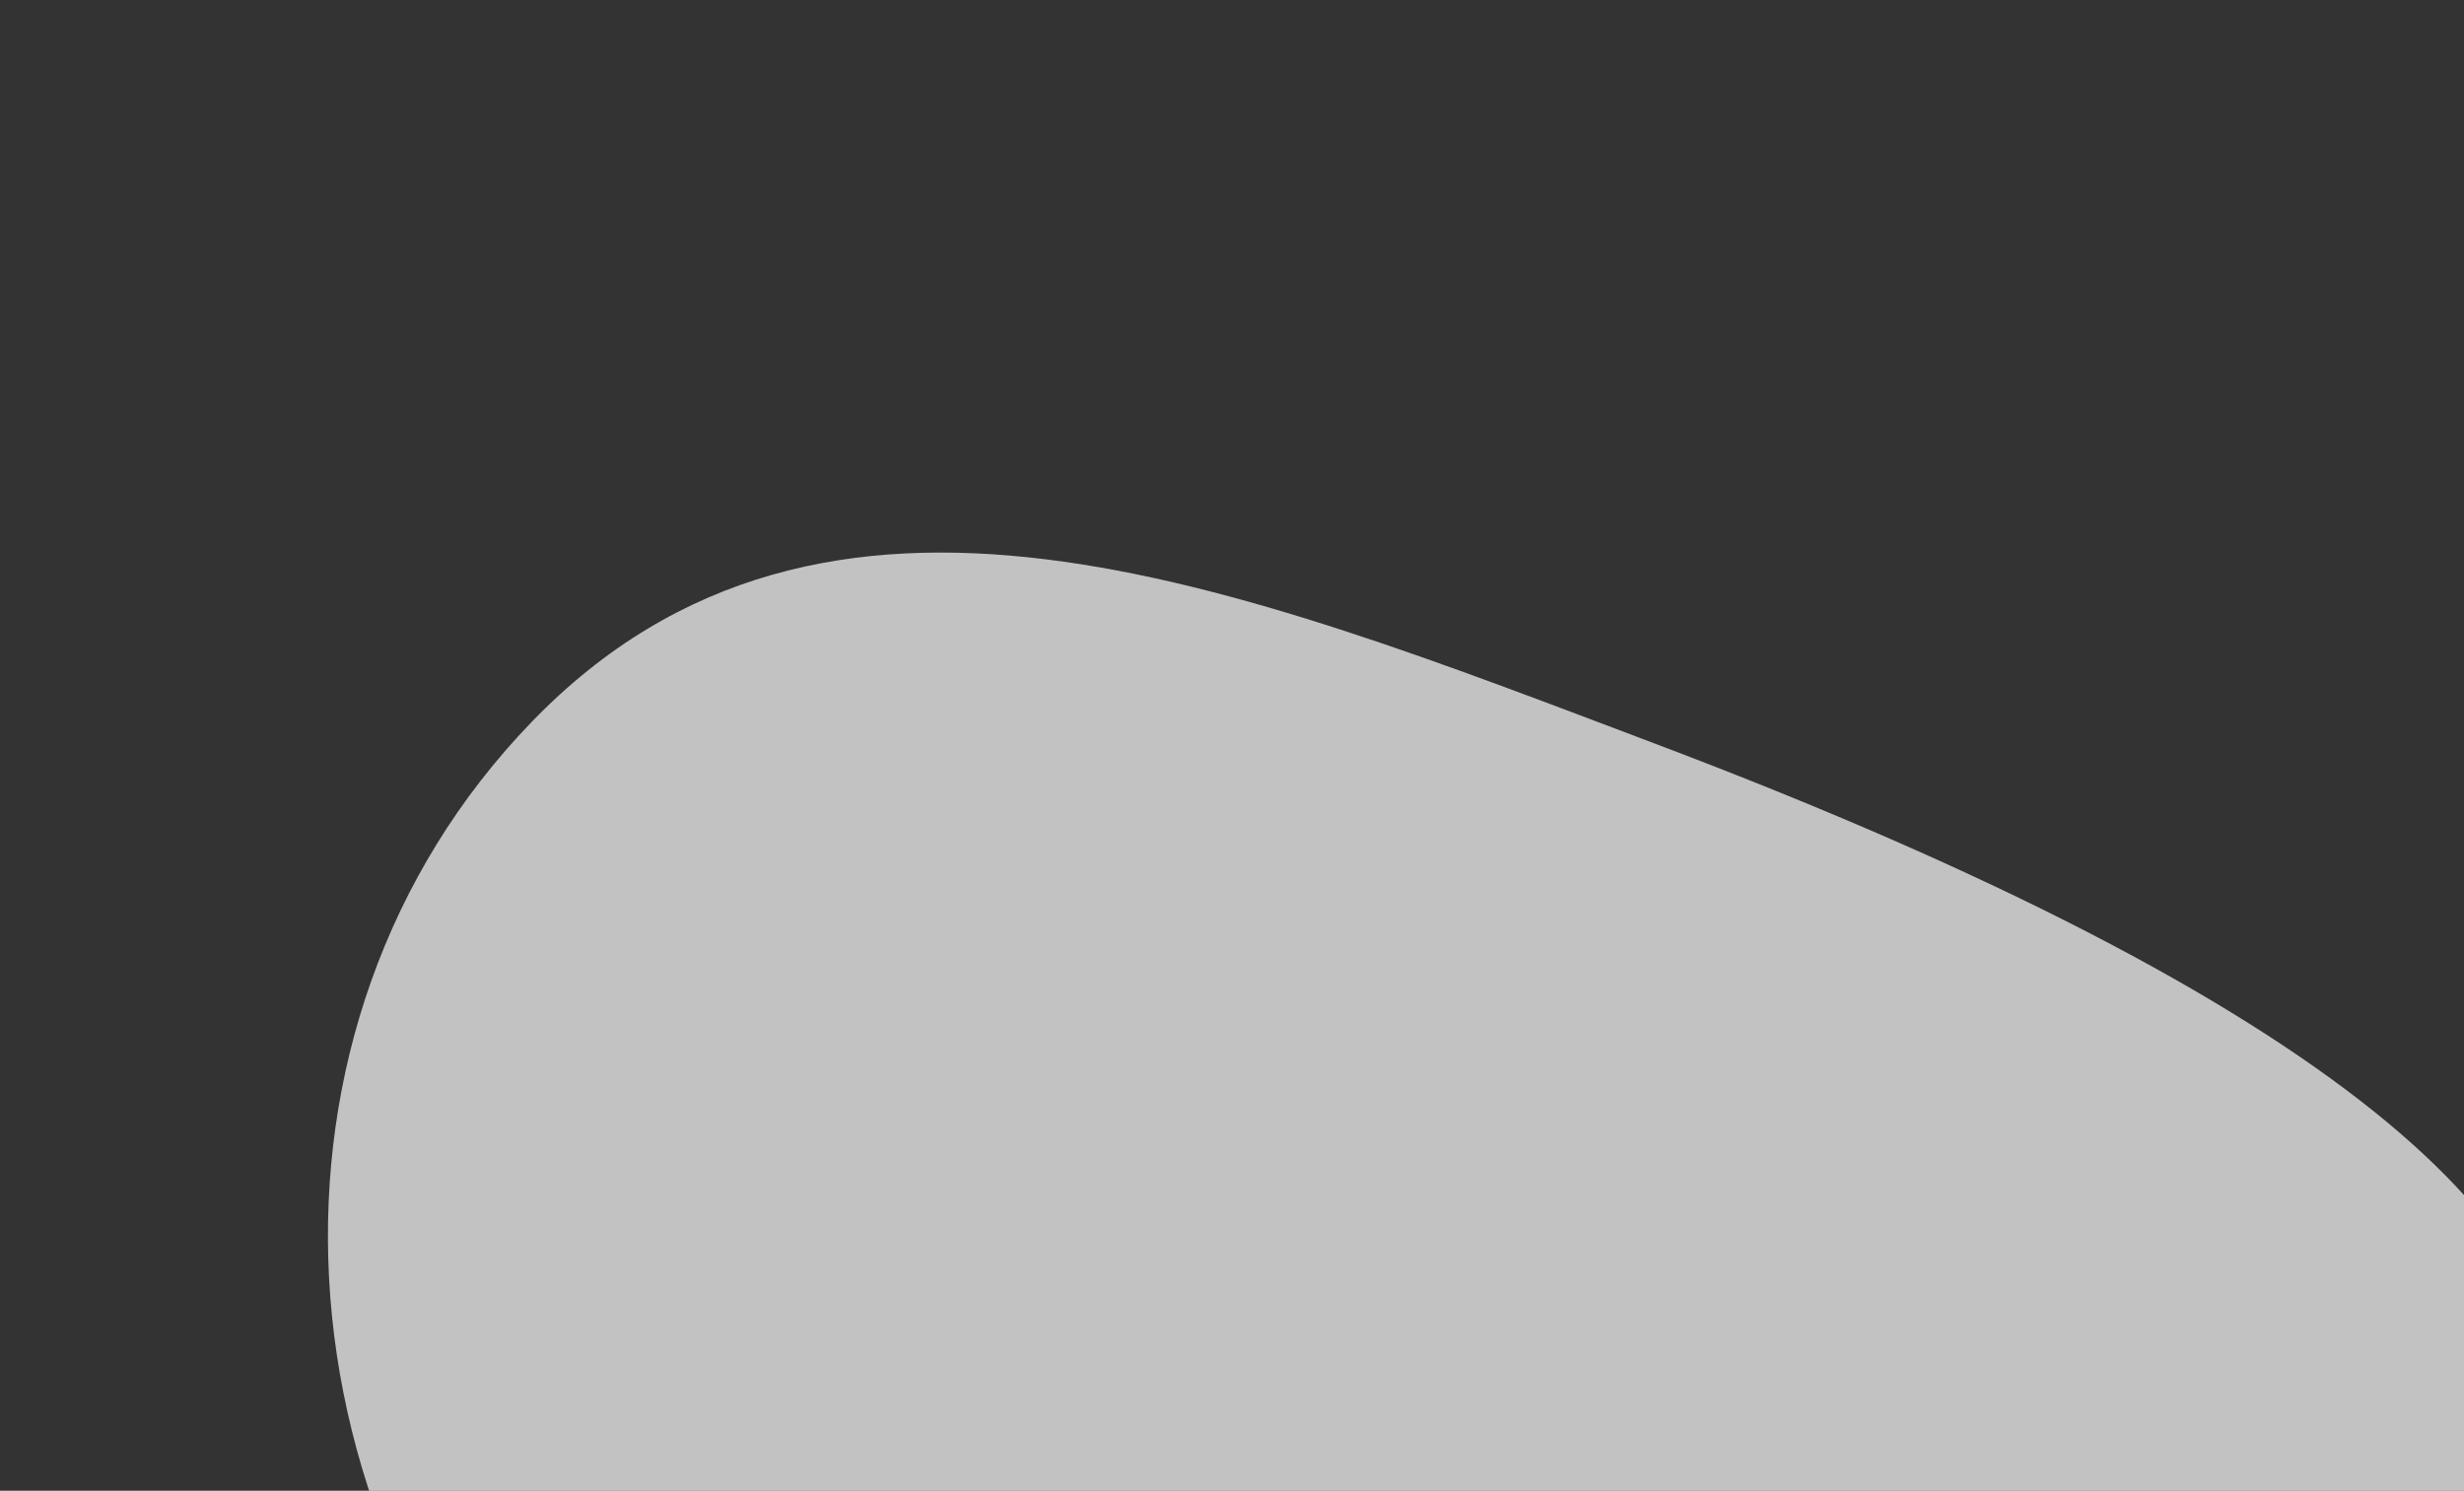 <svg width="433" height="262" viewBox="0 0 433 262" fill="none" xmlns="http://www.w3.org/2000/svg">
<rect x="0" y="0" width="433" height="262" fill="#333333" stroke="none"/>
<path d="M301.406 327.906C226.685 341.835 161.4 379.564 103.976 324.046C46.551 268.528 41.841 180.244 93.455 126.858C145.069 73.472 217.07 102.834 290.885 130.718C530.644 221.288 468.597 296.739 301.406 327.906Z" fill="white" fill-opacity="0.7"/>
</svg>
